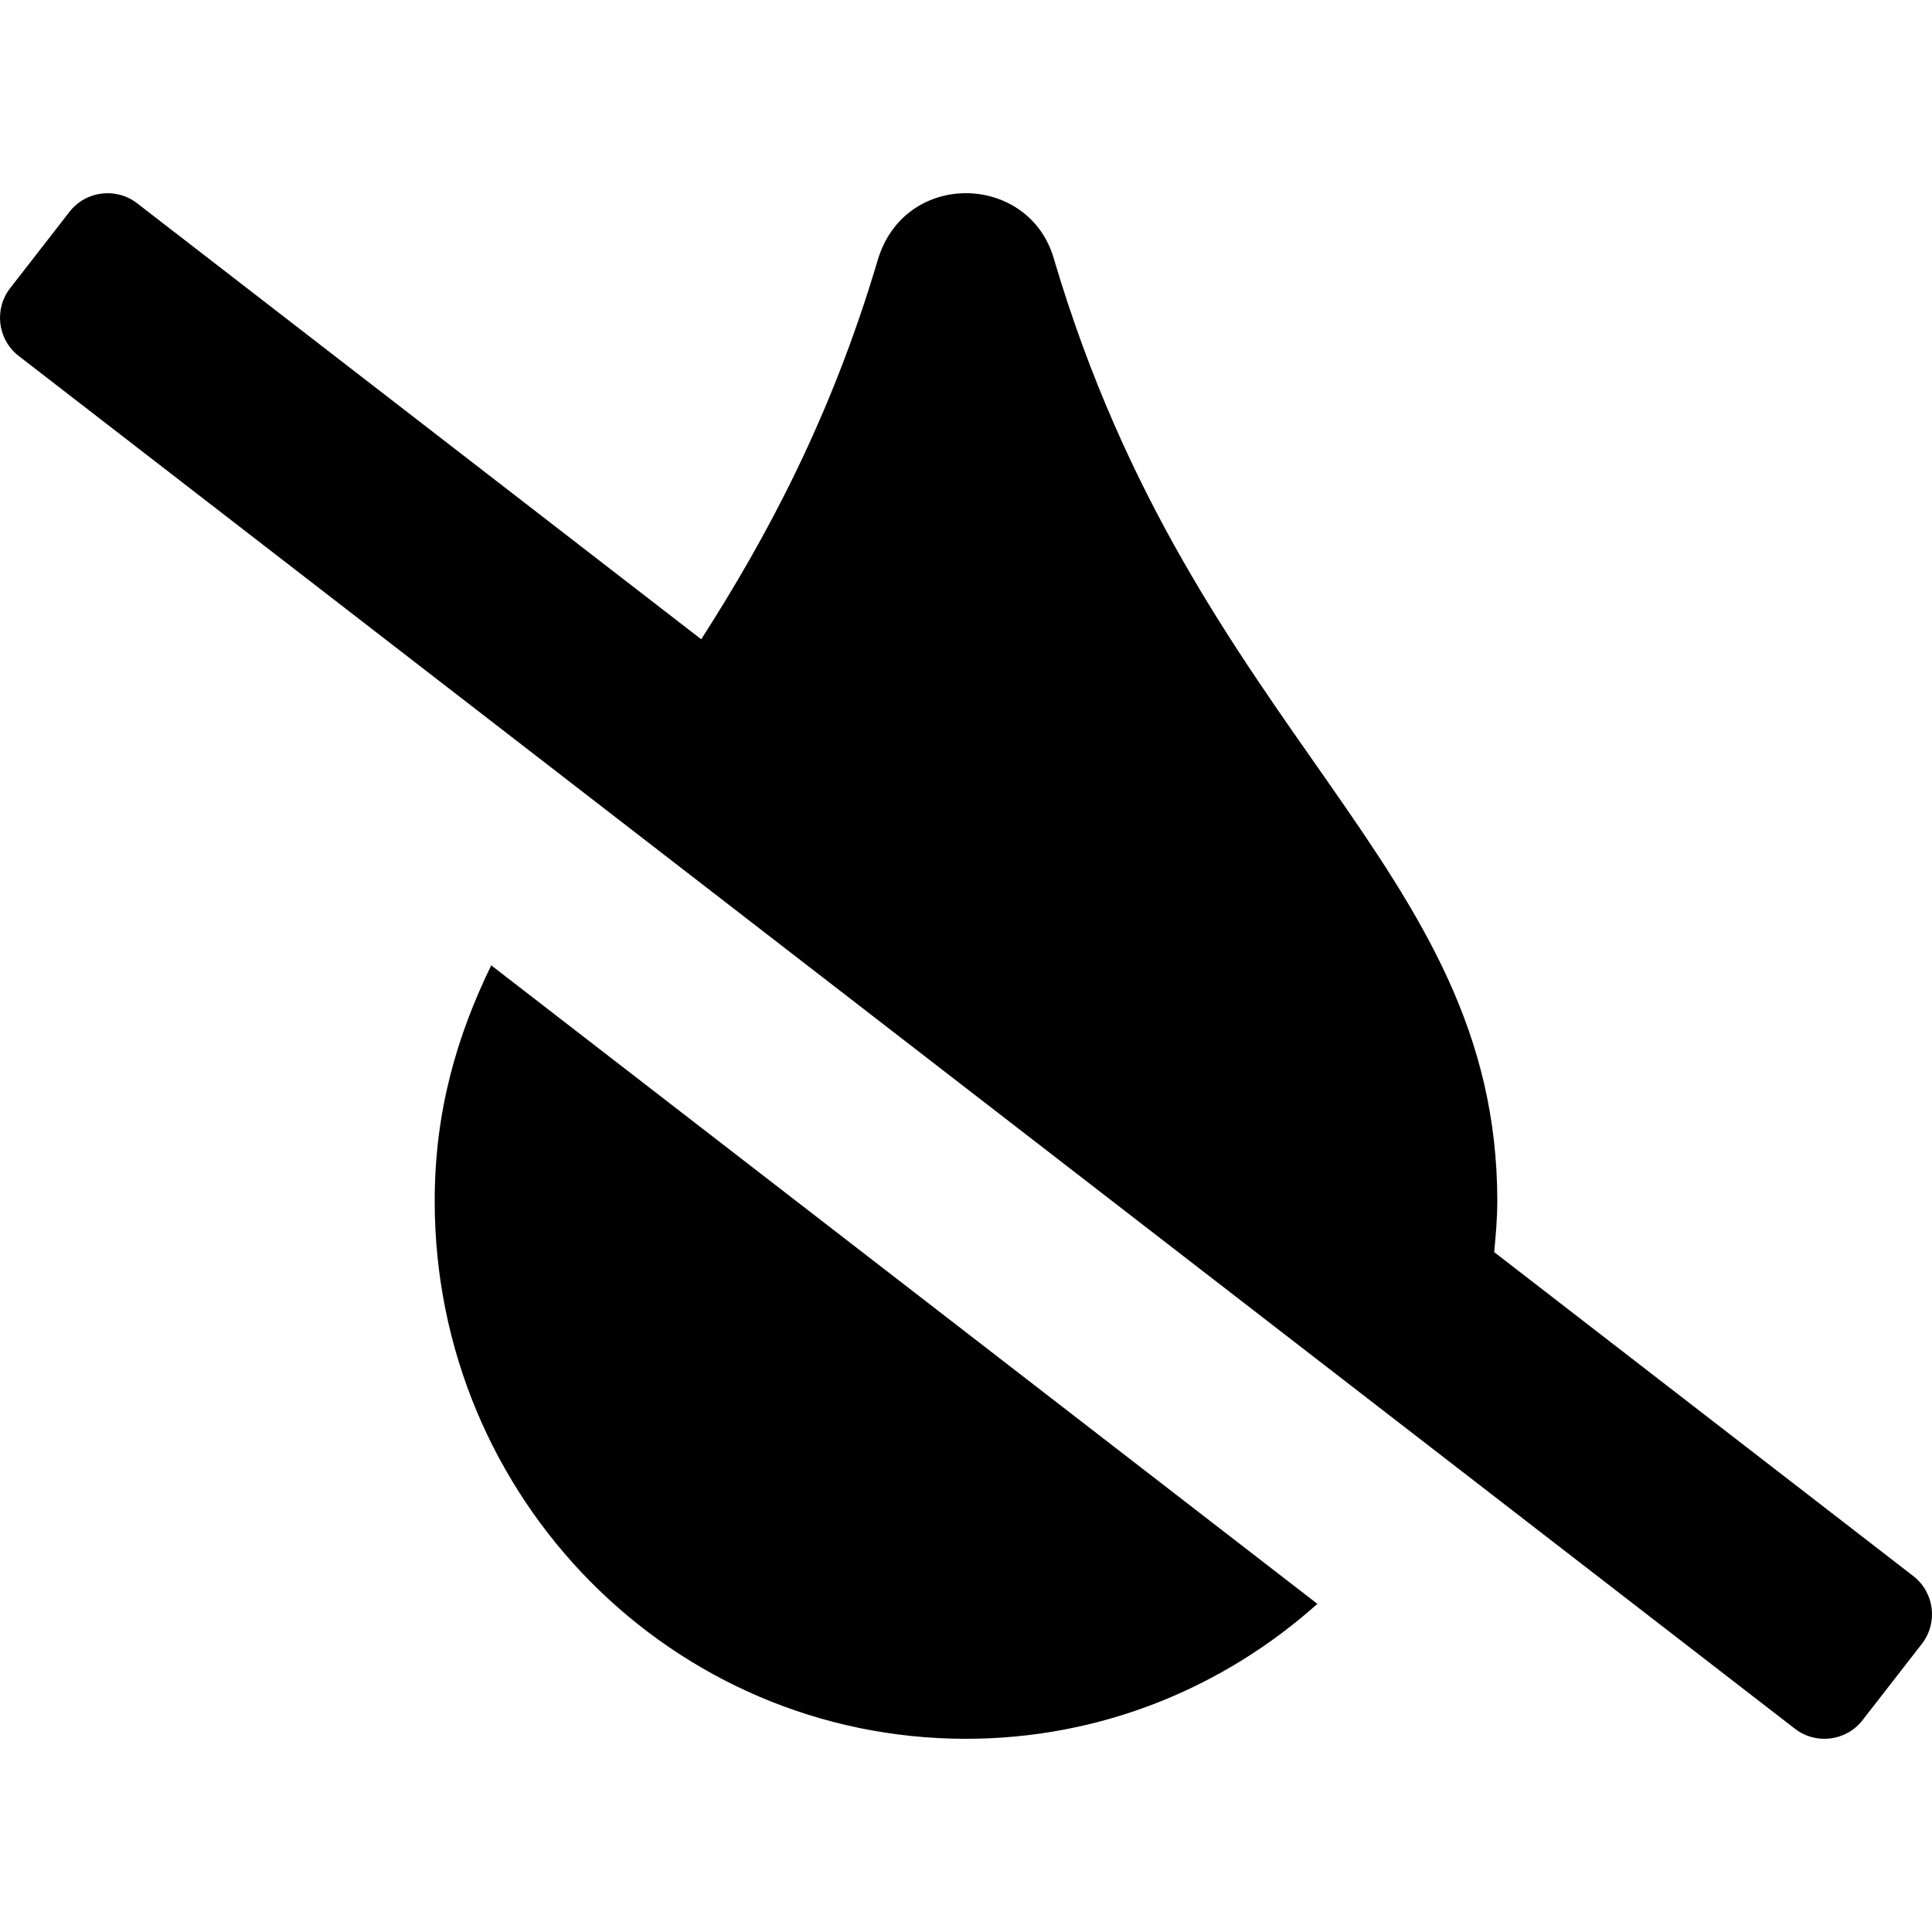 <?xml version="1.0" encoding="UTF-8"?>
<svg width="24" height="24" viewBox="0 0 640 512" fill="currentColor" xmlns="http://www.w3.org/2000/svg">
<path d="M633.82 458.1L494.97 350.78c.52-5.57 1.03-11.16 1.03-16.87 0-111.76-99.79-153.34-146.78-311.82-7.94-28.78-49.44-30.12-58.44 0-15.52 52.34-36.87 91.96-58.49 125.68L45.47 3.37C38.49-2.05 28.43-.8 23.01 6.18L3.37 31.45C-2.05 38.42-.8 48.47 6.18 53.9l588.36 454.73c6.98 5.43 17.03 4.17 22.46-2.81l19.64-25.27c5.41-6.97 4.16-17.02-2.82-22.45zM144 333.91C144 432.35 222.72 512 320 512c44.71 0 85.37-16.96 116.4-44.7L162.72 255.78c-11.41 23.5-18.72 48.35-18.72 78.13z"/>
</svg>